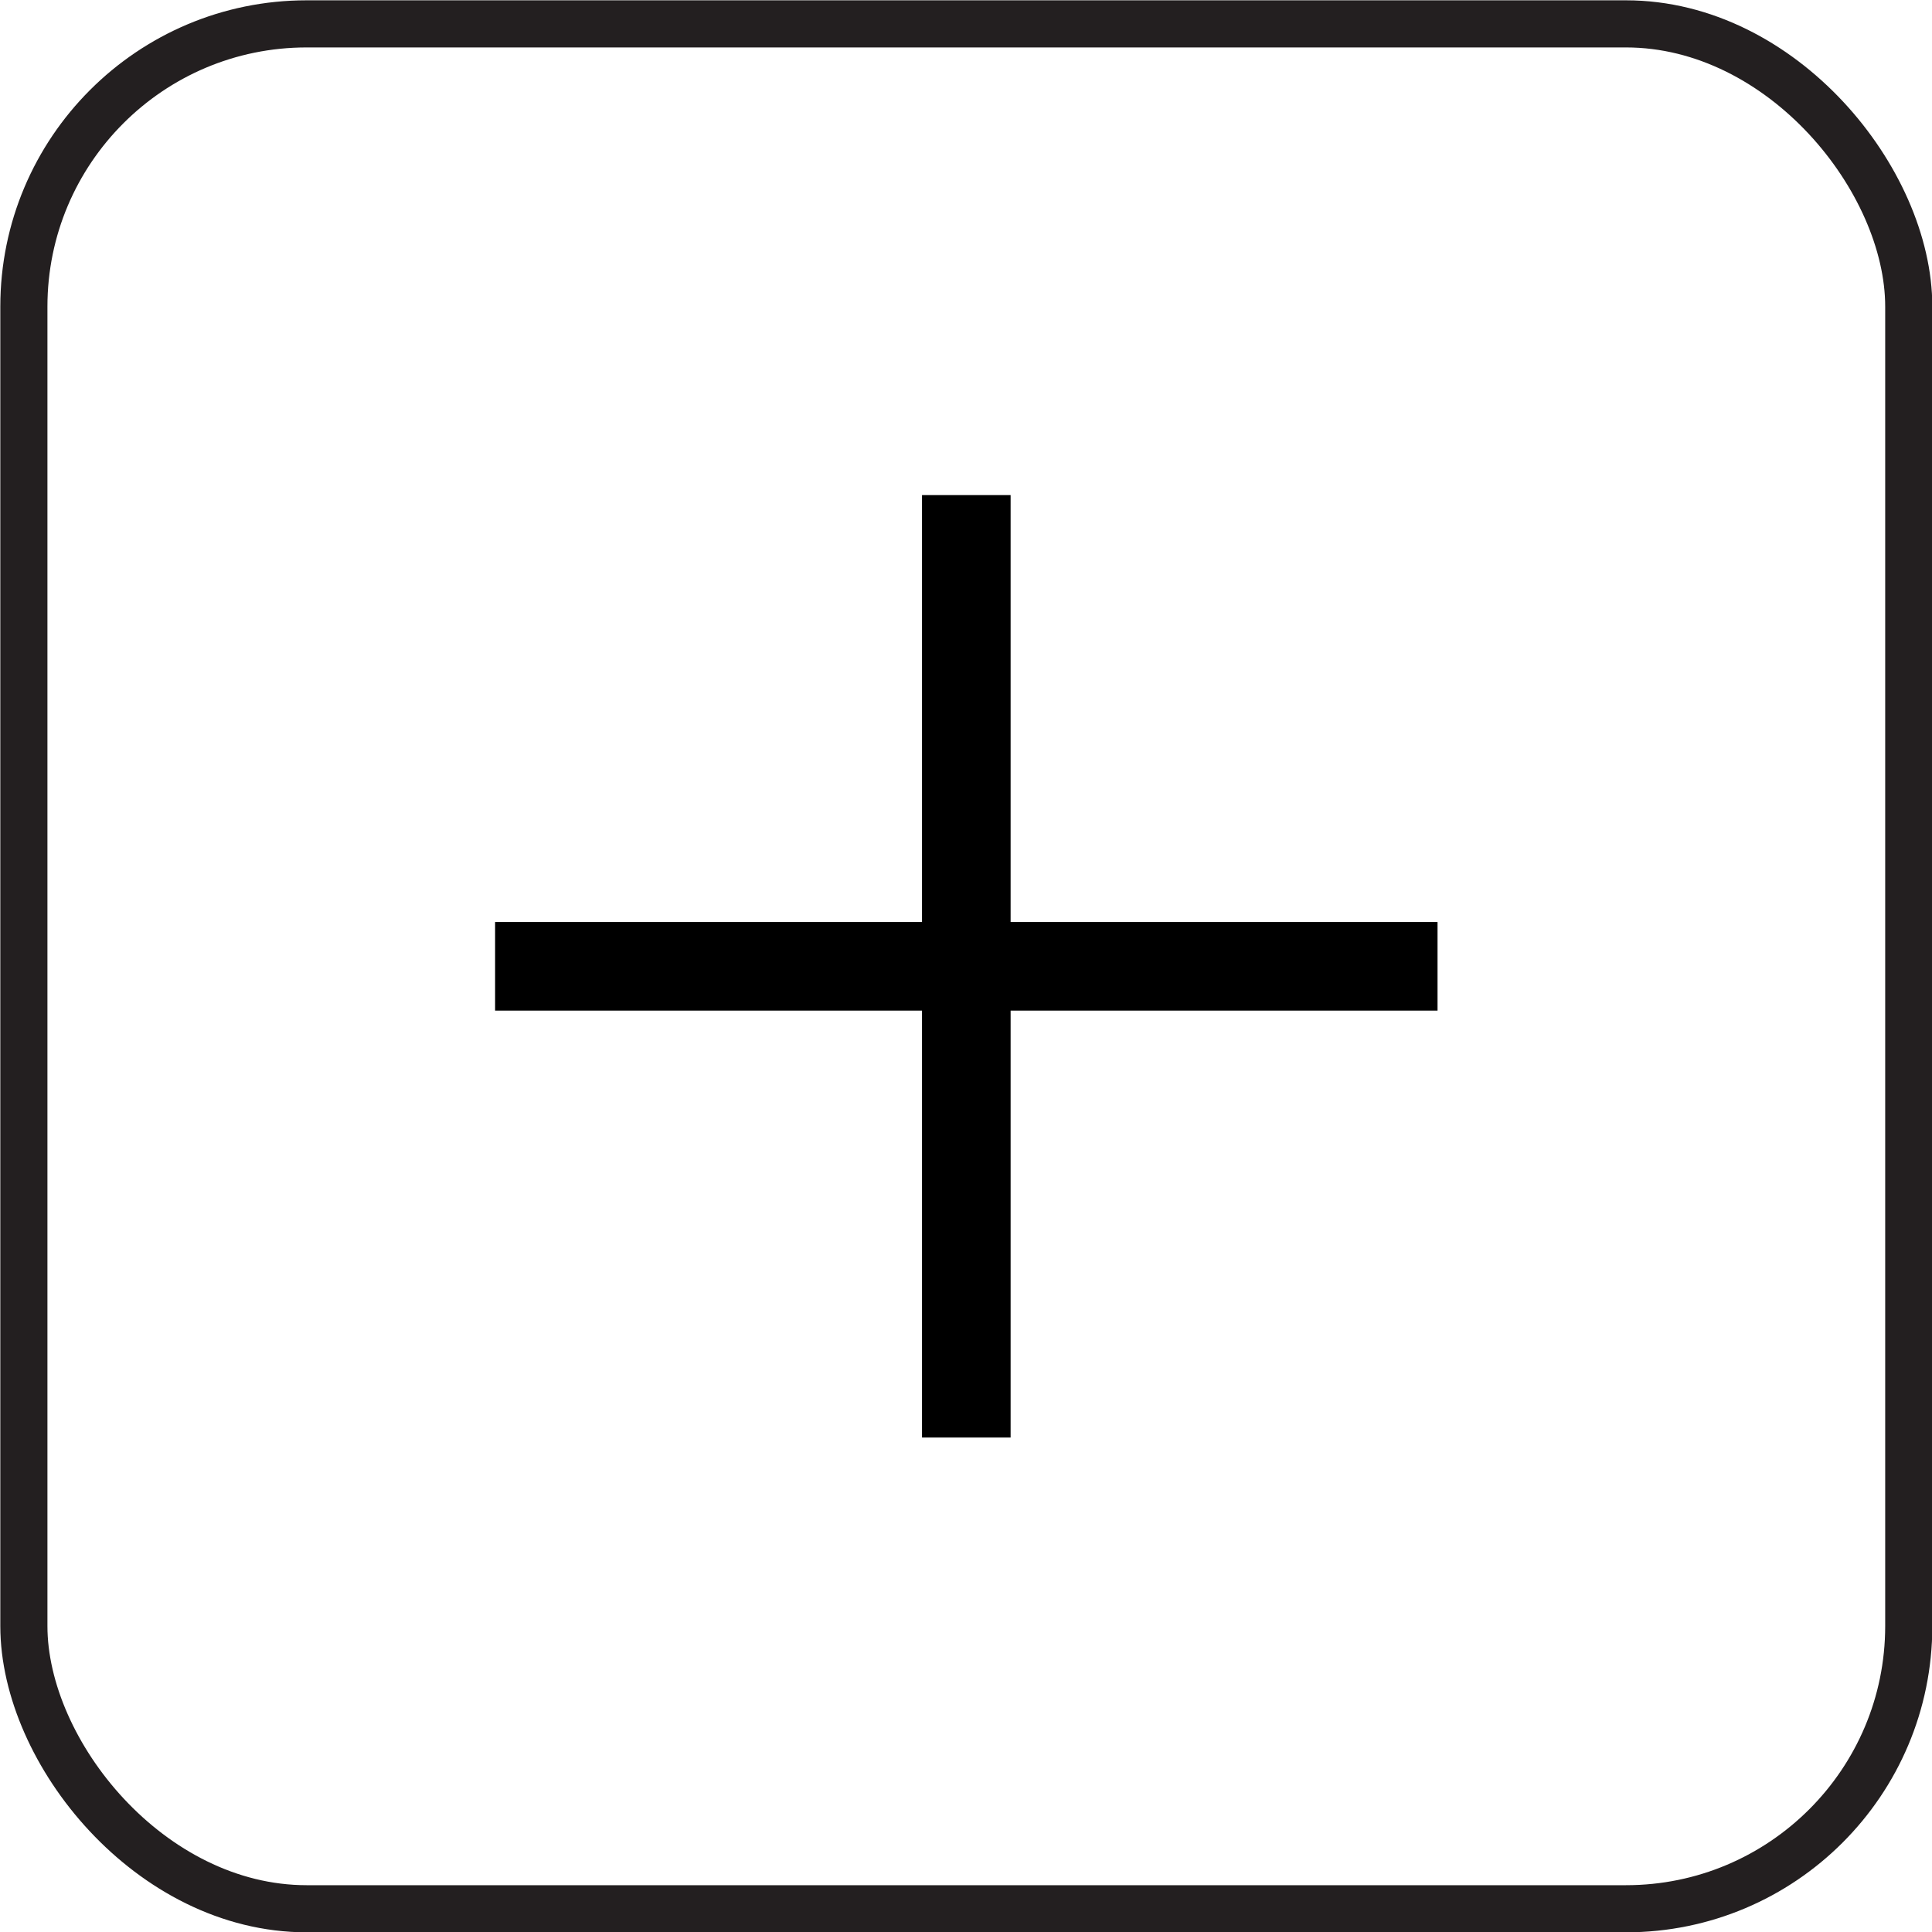 <svg xmlns="http://www.w3.org/2000/svg" viewBox="0 0 30.75 30.75"><defs><style>.cls-1,.cls-2,.cls-3{fill:none;stroke-miterlimit:10;}.cls-1{stroke:#231f20;stroke-width:0.75px;}.cls-2,.cls-3{stroke:#000;}.cls-2{stroke-width:1.41px;}.cls-3{stroke-width:1.41px;}</style></defs><title>Asset 13</title><g id="Layer_2" data-name="Layer 2"><g id="Layer_1-2" data-name="Layer 1"><rect class="cls-1" x="0.38" y="0.38" width="30" height="30" rx="4.5" ry="4.5"/><line class="cls-2" x1="15.38" y1="7.88" x2="15.38" y2="22.88"/><line class="cls-3" x1="22.88" y1="15.38" x2="7.88" y2="15.38"/></g></g></svg>